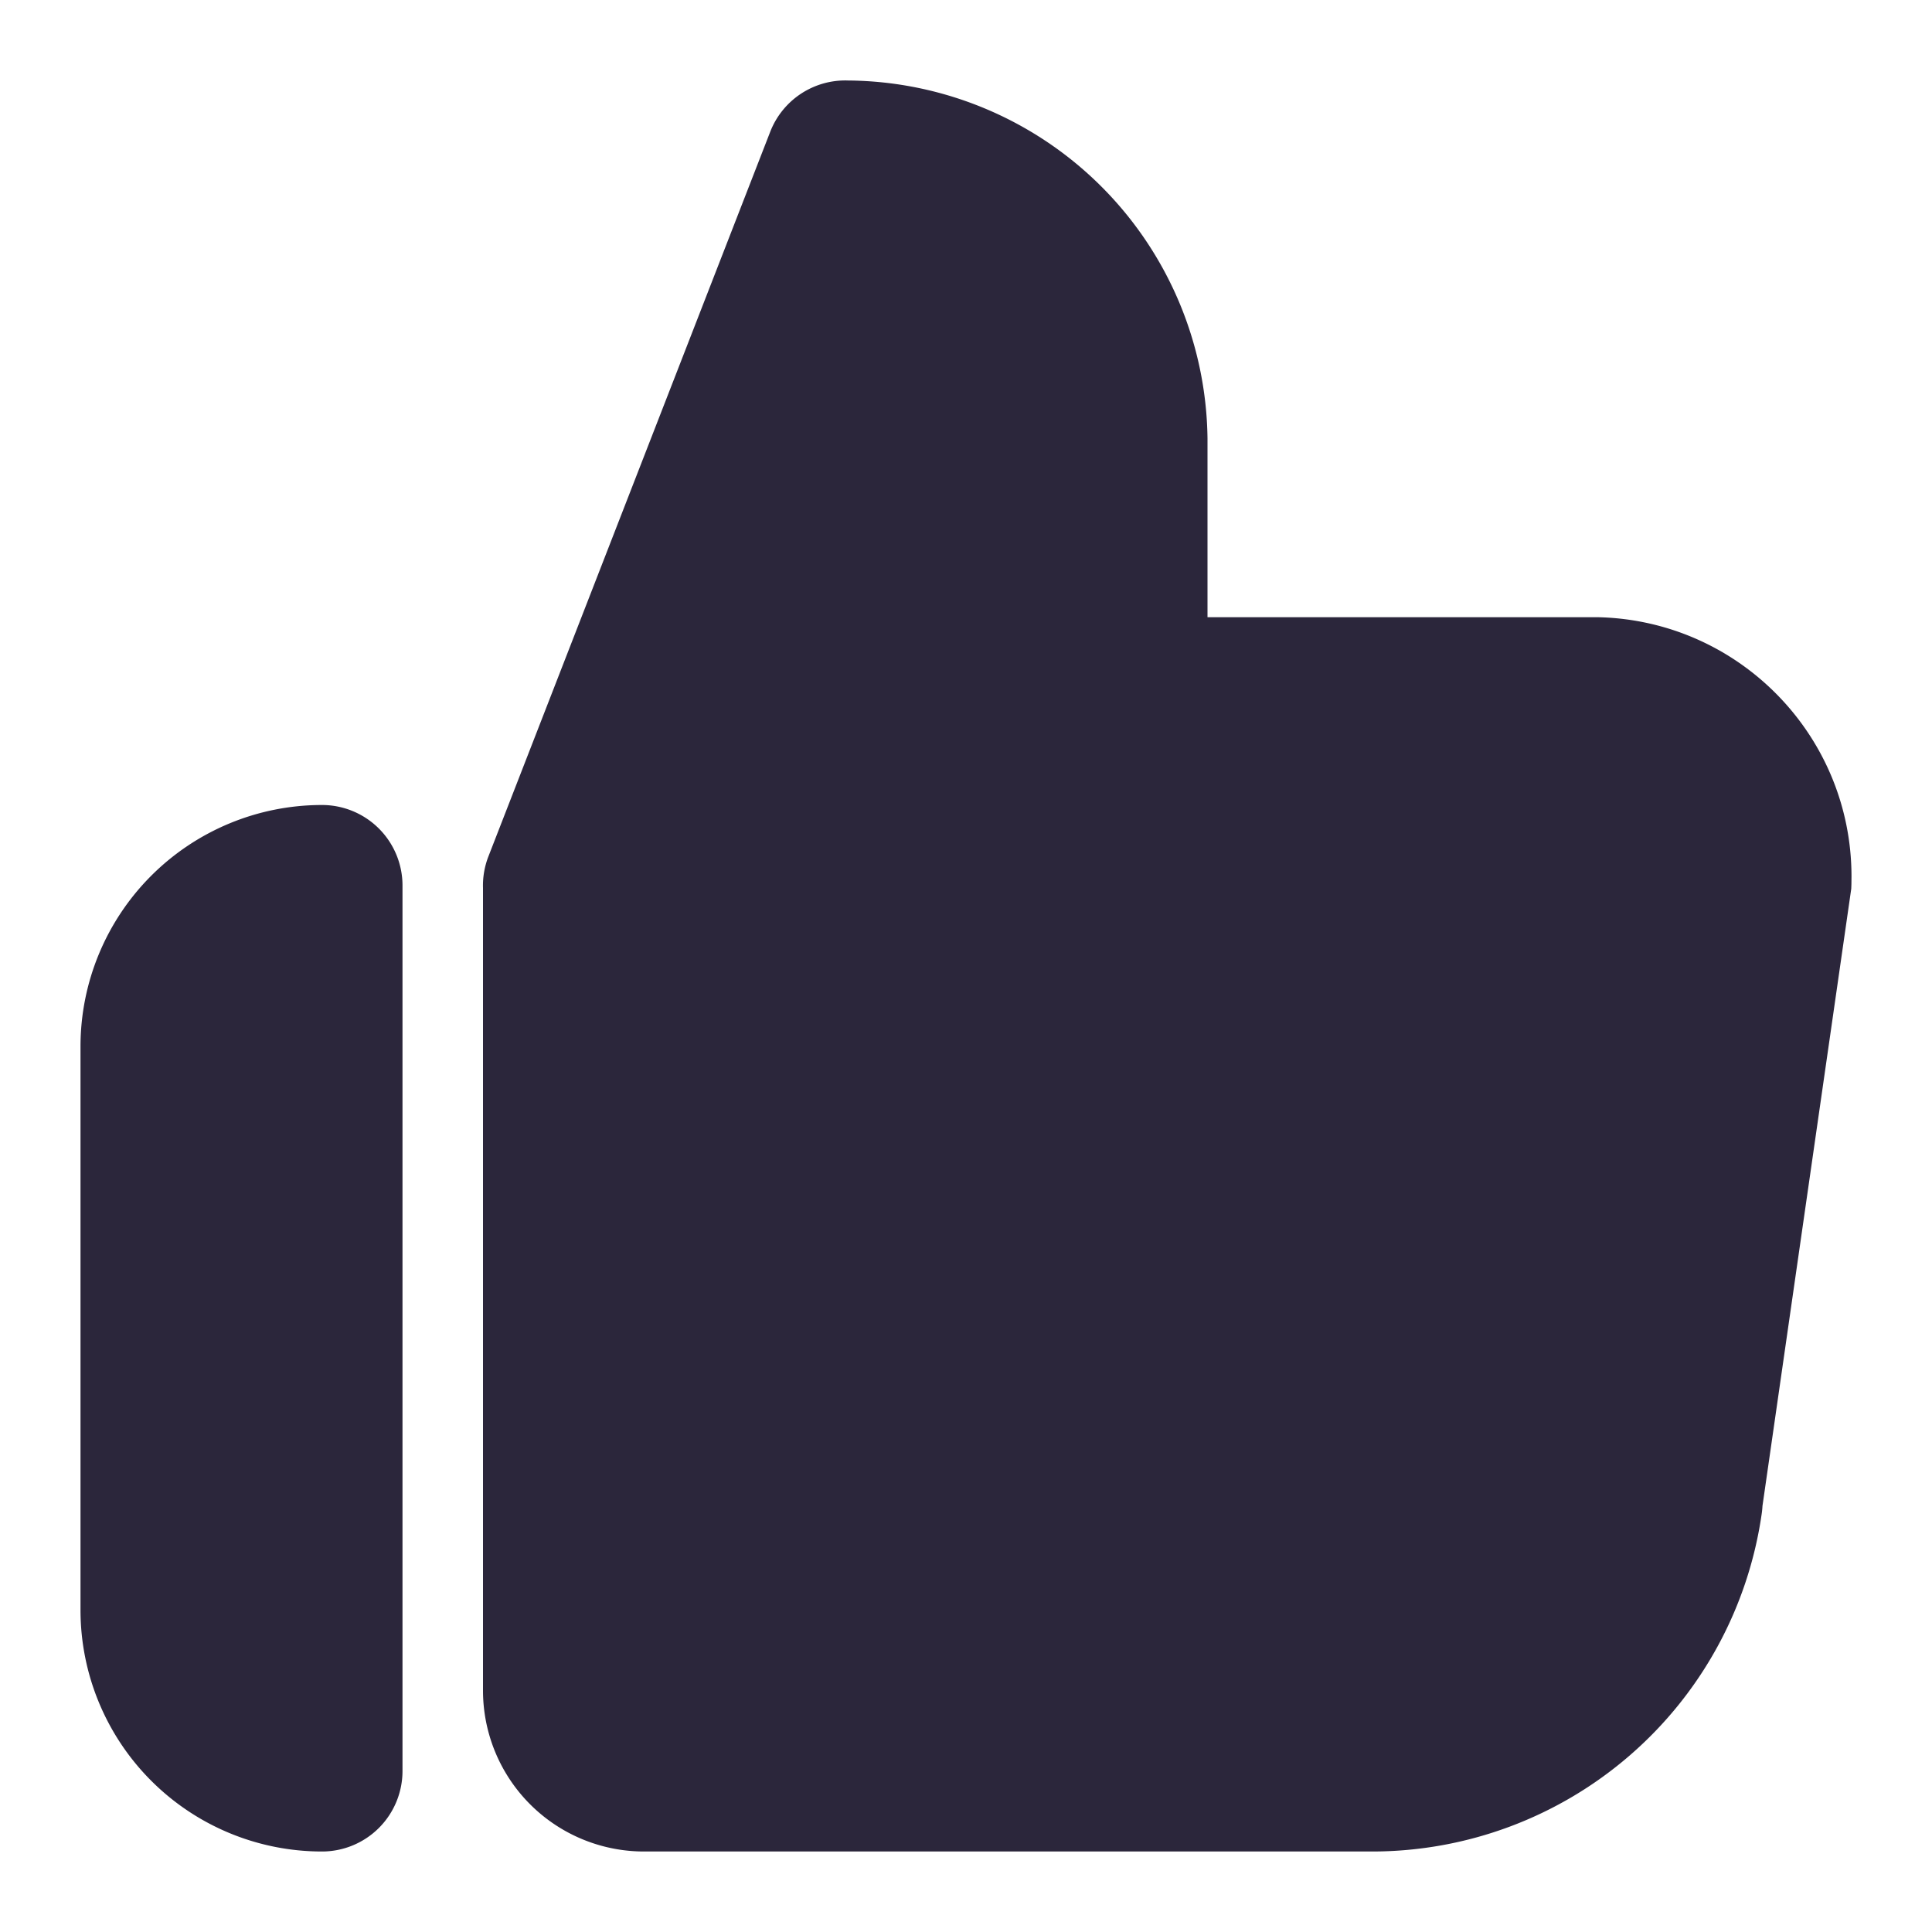 <svg xmlns="http://www.w3.org/2000/svg" fill="none" viewBox="0 0 24 24"><path fill="#2B263B" d="M15 5.444A4.5 4.5 0 0 0 10.535 1a1 1 0 0 0-.967.637l-3.5 9a.997.997 0 0 0-.068.394V21a2 2 0 0 0 2 2h9.044a4.89 4.89 0 0 0 4.84-4.192 1 1 0 0 0 .01-.1l1.103-7.668.002-.057.001-.094c0-1.76-1.41-3.19-3.162-3.222H15V5.444ZM4 10a3 3 0 0 0-3 3v7a3 3 0 0 0 3 3 1 1 0 0 0 1-1V11a1 1 0 0 0-1-1Z" data-follow-fill="#2B263B"/></svg>